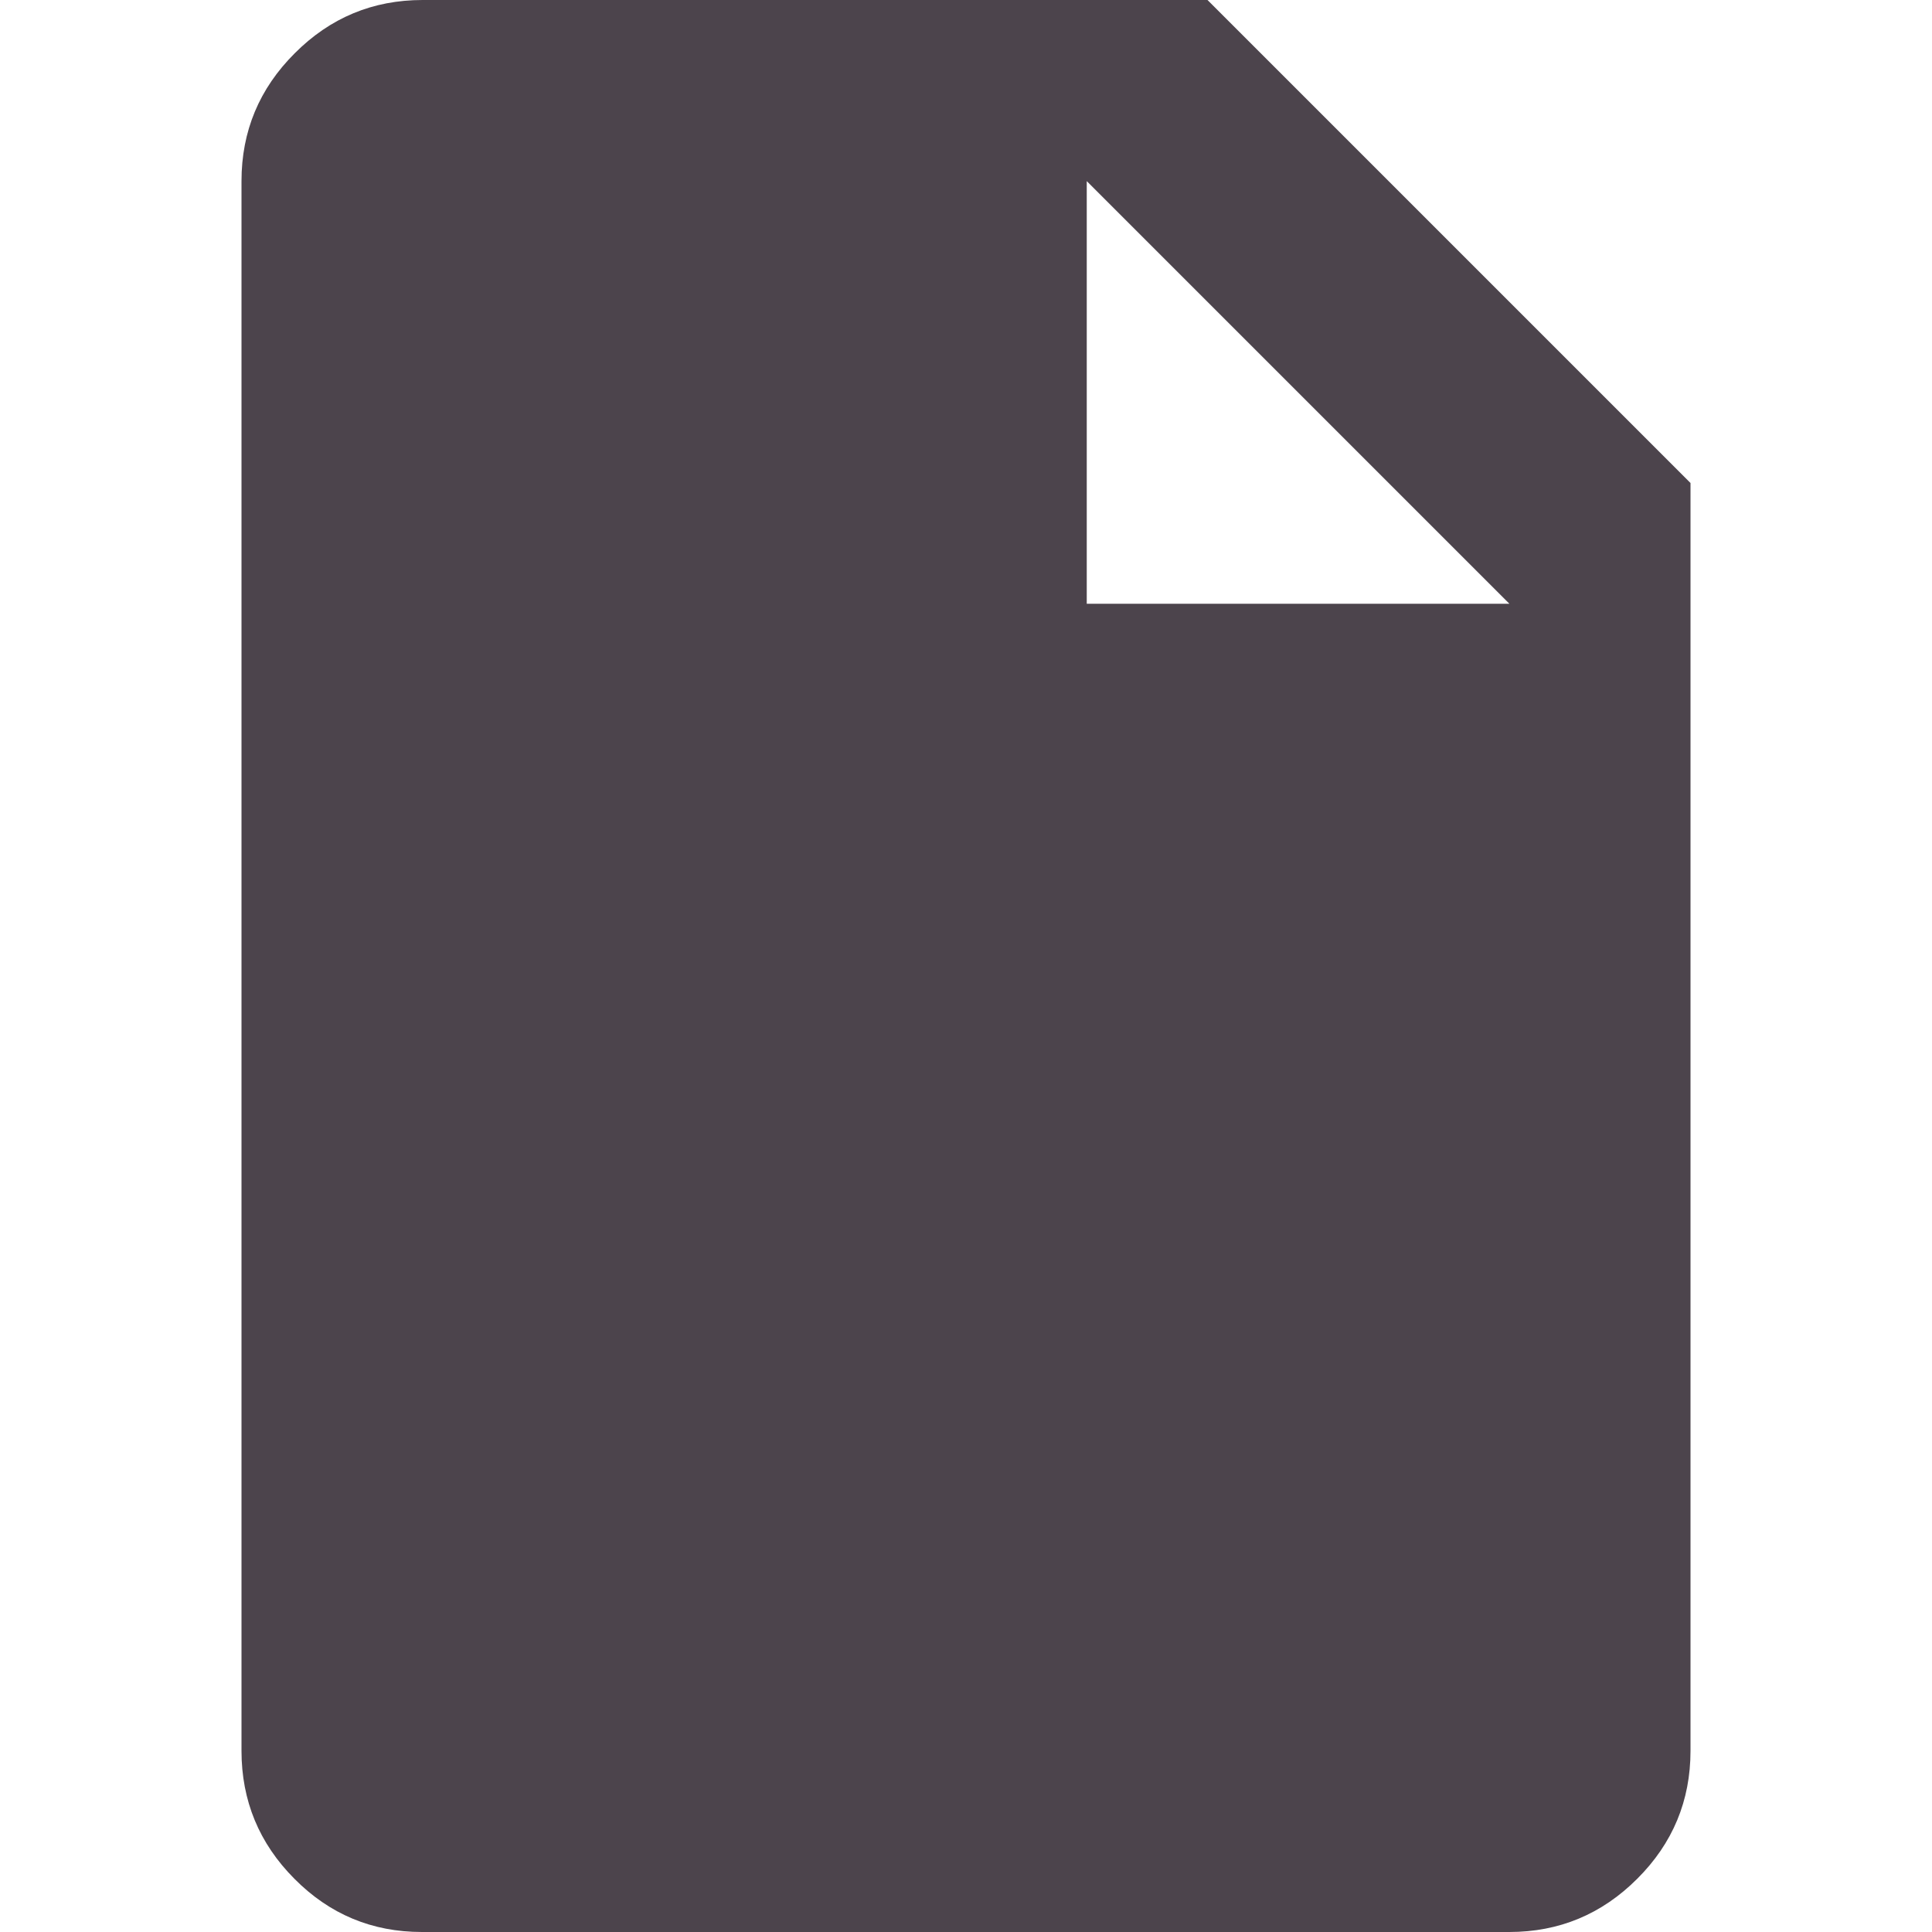 <svg width="16" height="16" viewBox="0 0 16 16" fill="none" xmlns="http://www.w3.org/2000/svg">
    <style>
        path {
            fill: #4C444C;
        }
        @media (prefers-color-scheme: dark) {
            path {
                fill: #CFC3CD;
            }
        }
    </style>
<path d="M3.494 16C3.081 16 2.729 15.853 2.438 15.559C2.146 15.266 2 14.912 2 14.5V1.5C2 1.087 2.147 0.734 2.441 0.441C2.734 0.147 3.087 0 3.5 0H10L14 4V14.5C14 14.912 13.853 15.266 13.559 15.559C13.265 15.853 12.912 16 12.499 16H3.494ZM9 5H12.5L9 1.5V5Z"/>
</svg>